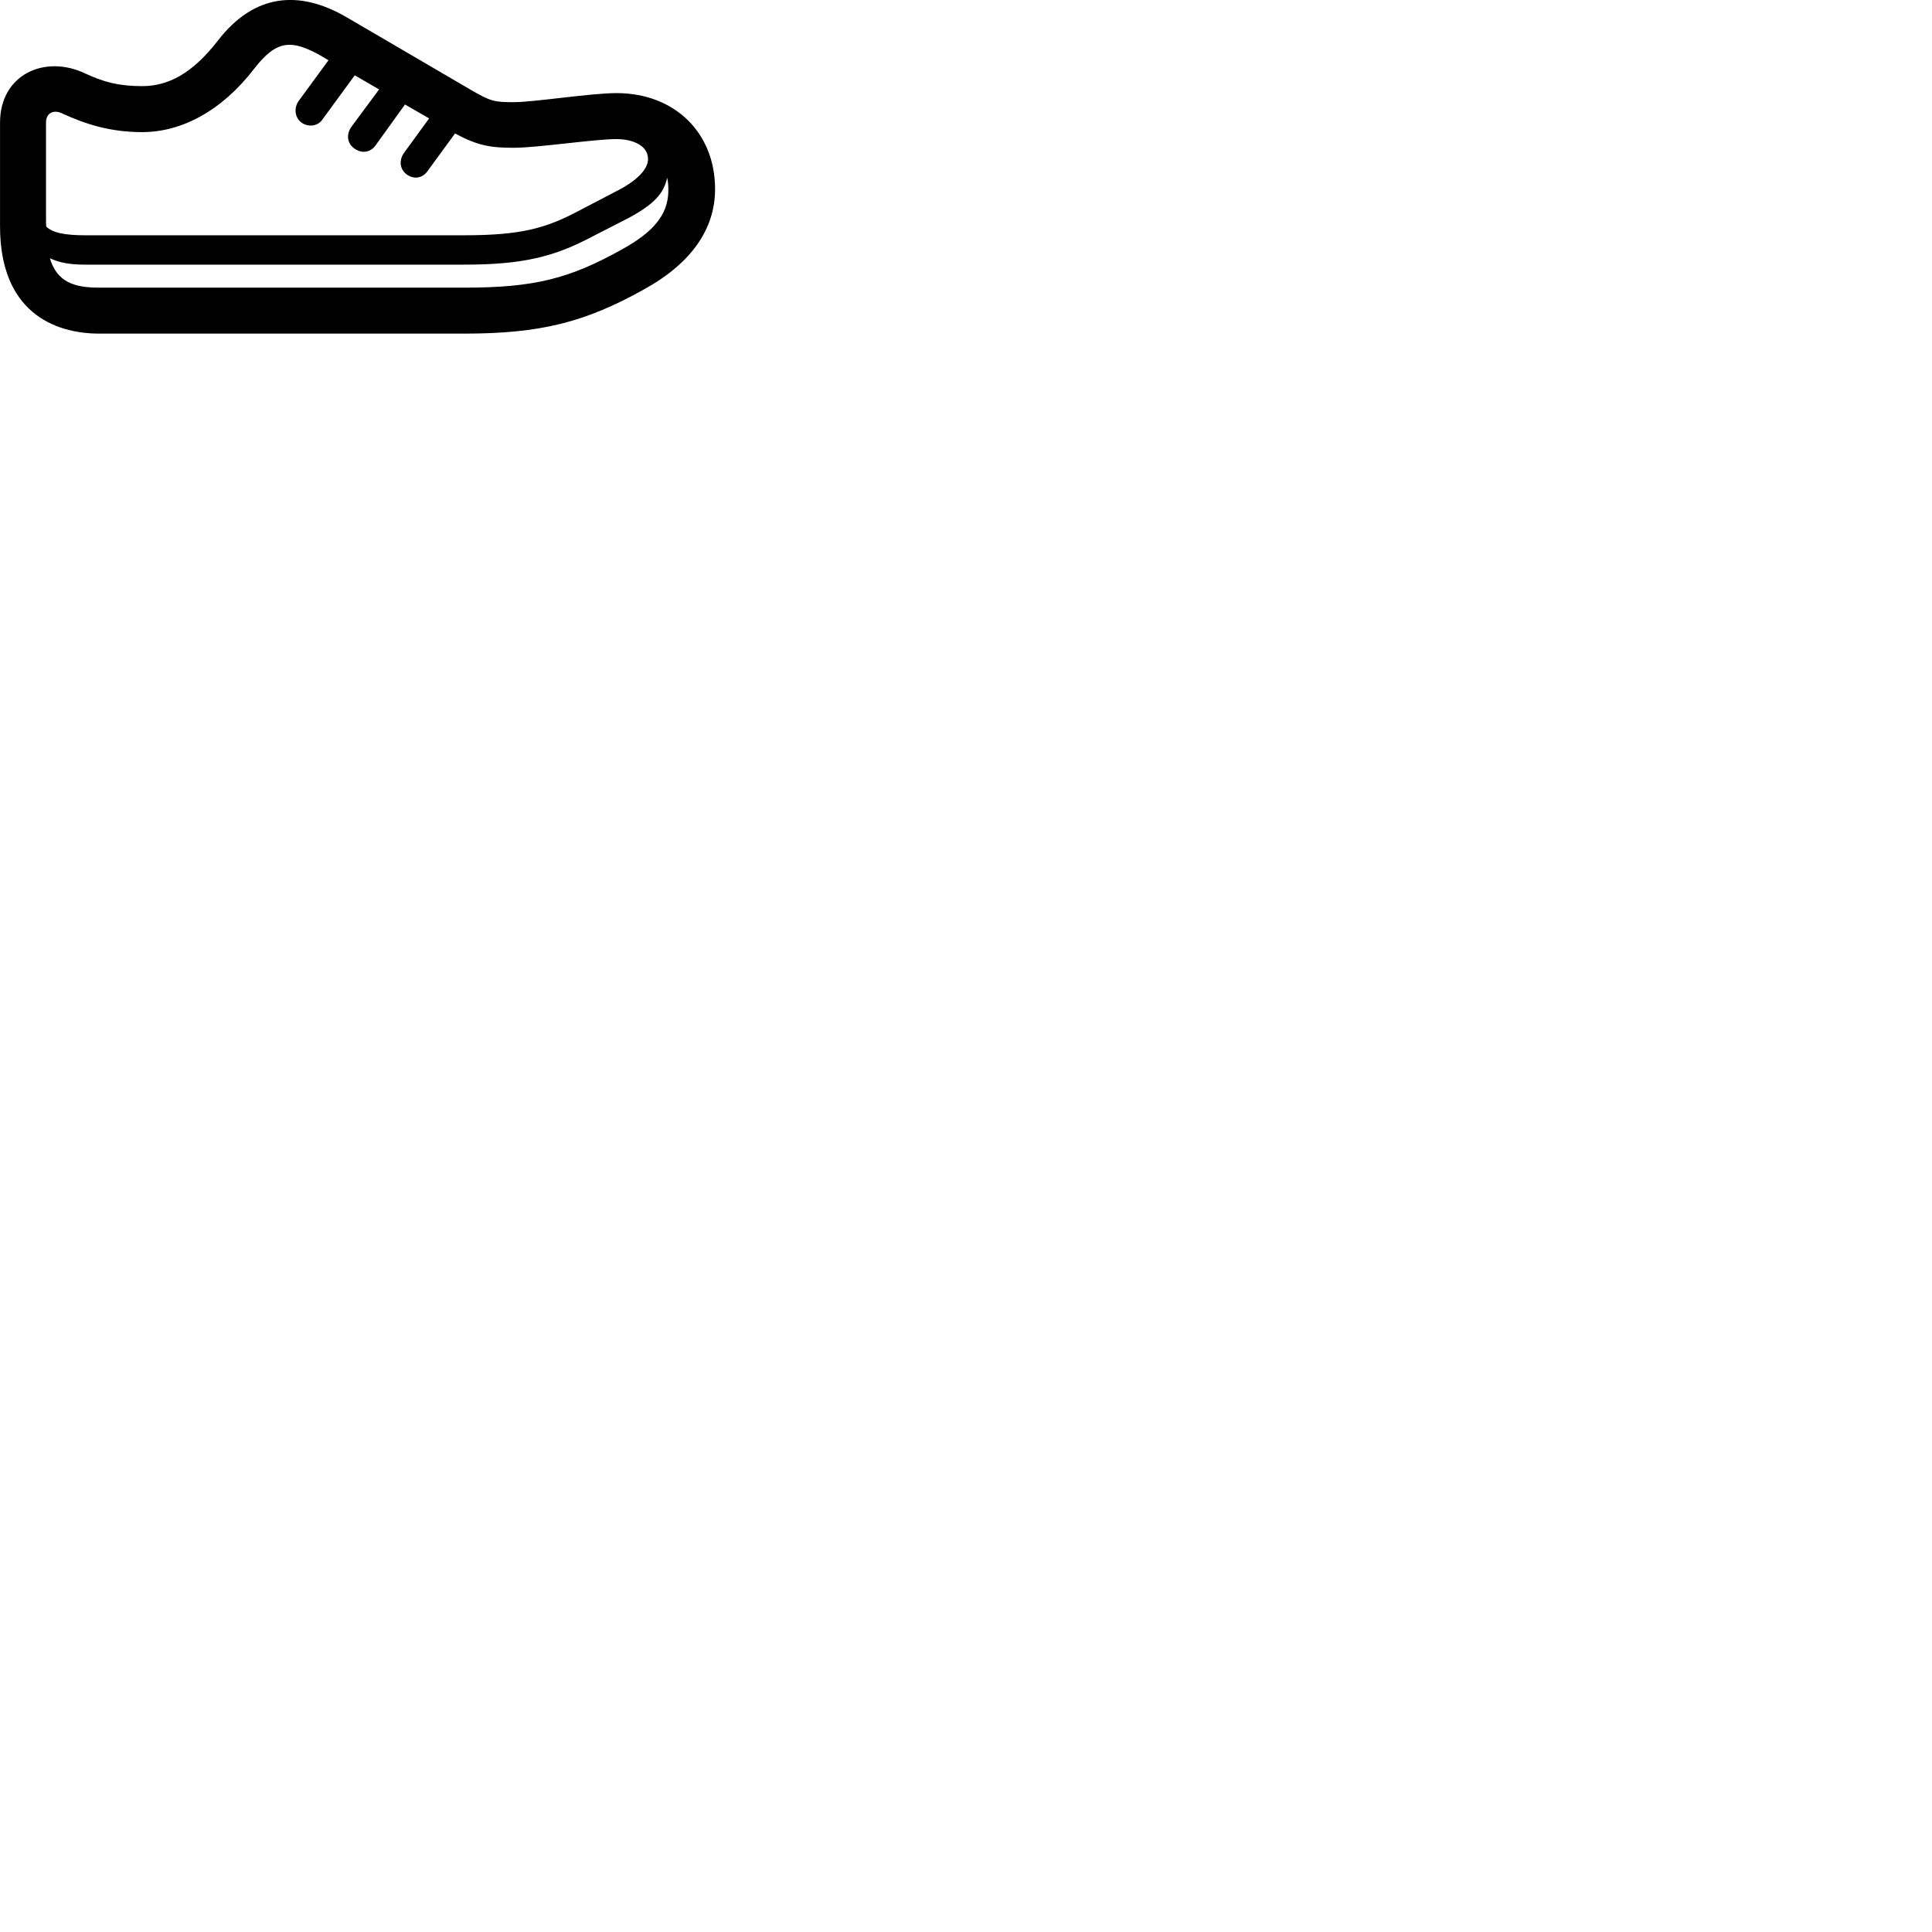 
        <svg xmlns="http://www.w3.org/2000/svg" viewBox="0 0 100 100">
            <path d="M17.932 0.888C15.492 -0.531 13.162 -0.342 11.272 2.108C9.962 3.799 8.712 4.458 7.362 4.458C6.142 4.458 5.372 4.248 4.422 3.808C2.342 2.808 0.002 3.838 0.002 6.348V11.719C0.002 16.108 2.762 17.268 5.142 17.268H24.022C27.982 17.268 30.292 16.678 33.332 14.979C35.822 13.608 37.012 11.819 37.012 9.789C37.012 6.859 34.912 4.819 31.912 4.819C30.572 4.819 27.652 5.288 26.592 5.288C25.572 5.288 25.392 5.248 24.332 4.628ZM2.392 11.729C2.382 11.649 2.382 11.569 2.382 11.479V6.338C2.382 5.819 2.812 5.668 3.212 5.869C4.392 6.409 5.662 6.838 7.362 6.838C9.402 6.838 11.482 5.739 13.162 3.549C14.322 2.068 15.072 1.998 16.722 2.949L17.002 3.119L15.472 5.208C15.212 5.548 15.242 6.048 15.572 6.319C15.902 6.588 16.422 6.559 16.672 6.208L18.362 3.898L19.622 4.628L18.192 6.559C17.922 6.939 17.962 7.378 18.292 7.649C18.672 7.958 19.142 7.918 19.422 7.548L20.962 5.409L22.212 6.128L20.922 7.899C20.652 8.258 20.682 8.719 21.002 8.989C21.352 9.289 21.832 9.258 22.112 8.879L23.552 6.909C24.742 7.548 25.402 7.649 26.592 7.649C27.822 7.649 30.762 7.199 31.902 7.199C32.712 7.199 33.542 7.508 33.542 8.239C33.542 8.678 33.122 9.248 32.052 9.819L29.962 10.909C28.252 11.819 26.962 12.178 24.022 12.178H4.422C3.332 12.178 2.732 12.049 2.392 11.729ZM2.582 13.368C3.102 13.608 3.642 13.698 4.422 13.698H24.022C27.092 13.698 28.702 13.278 30.632 12.258L32.582 11.258C33.832 10.579 34.362 10.018 34.532 9.198C34.582 9.428 34.602 9.668 34.592 9.928C34.562 11.108 33.832 12.008 32.192 12.909C29.472 14.428 27.652 14.889 24.022 14.889H5.132C3.852 14.889 2.952 14.608 2.582 13.368Z" />
        </svg>
    
